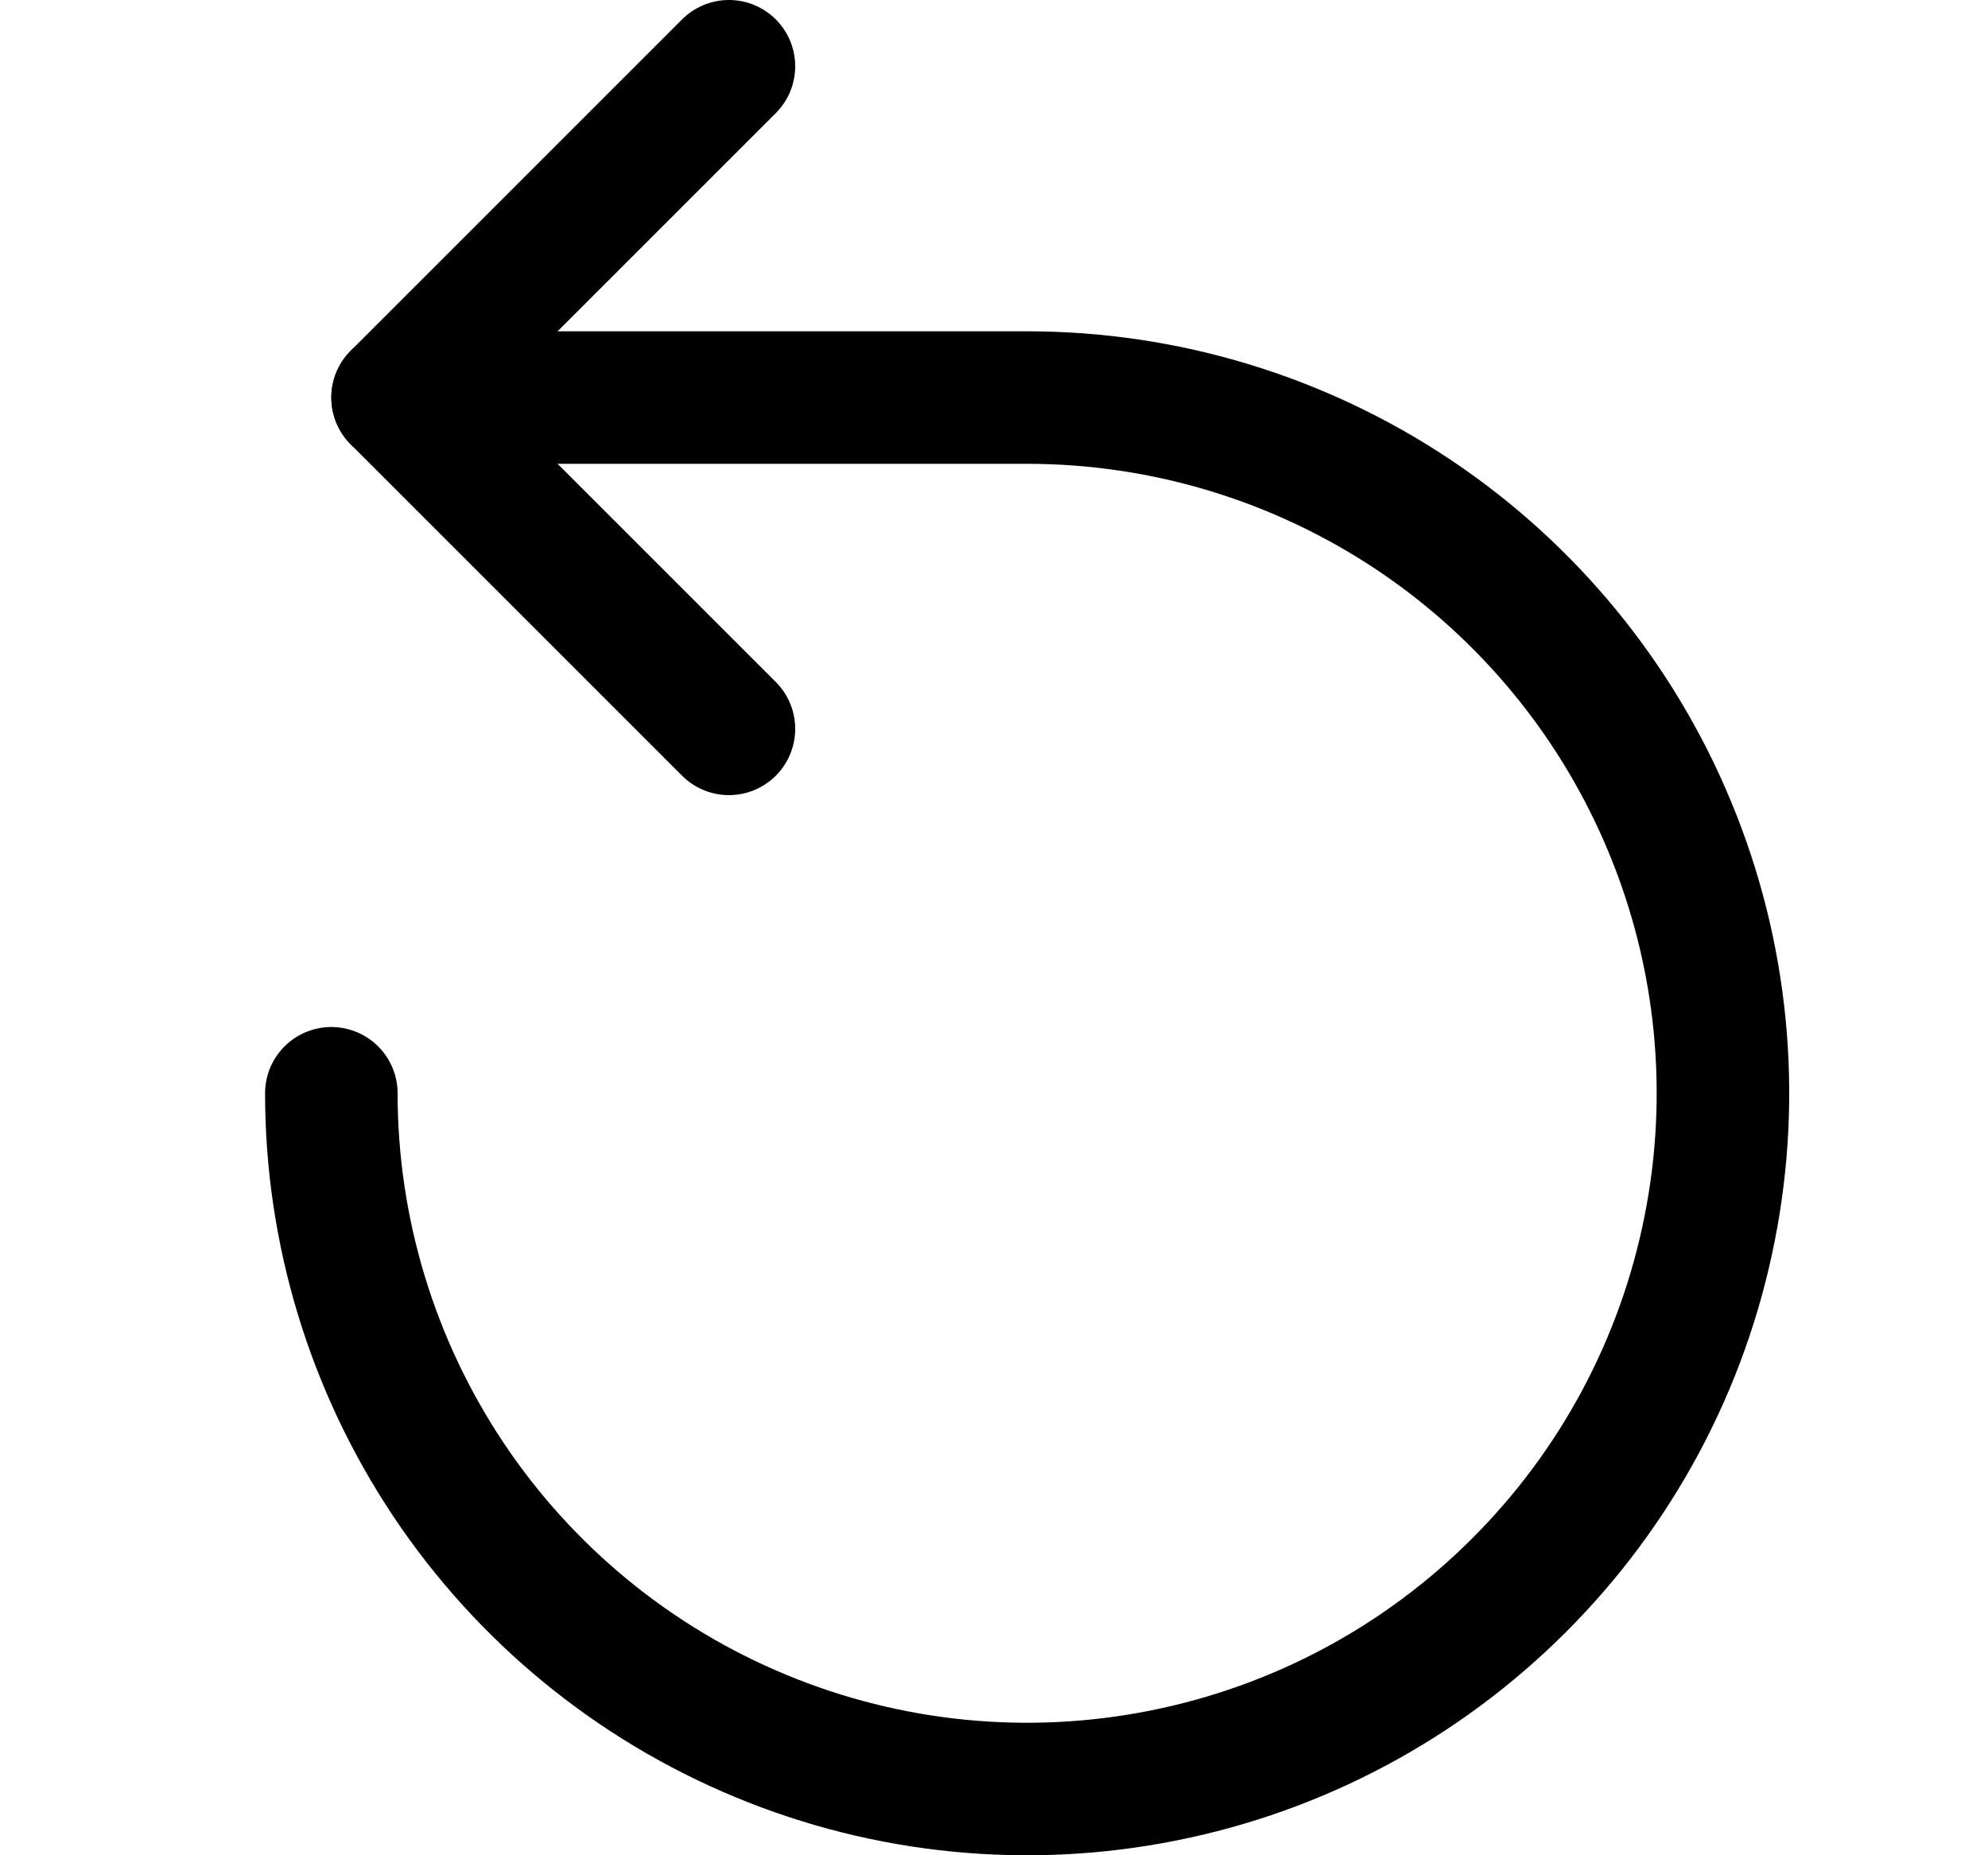 <svg width="15" height="14" viewBox="0 0 15 14" fill="none" xmlns="http://www.w3.org/2000/svg">
<path d="M5.5 0.5L3 3L5.5 5.5" stroke="#000001" stroke-linecap="round" stroke-linejoin="round"/>
<path d="M2.5 8.25C2.5 9.288 2.808 10.303 3.385 11.167C3.962 12.03 4.782 12.703 5.741 13.1C6.7 13.498 7.756 13.602 8.774 13.399C9.793 13.197 10.728 12.697 11.462 11.962C12.197 11.228 12.697 10.293 12.899 9.274C13.102 8.256 12.998 7.2 12.6 6.241C12.203 5.282 11.53 4.462 10.667 3.885C9.803 3.308 8.788 3 7.75 3H3" stroke="#000001" stroke-linecap="round" stroke-linejoin="round"/>
</svg>
